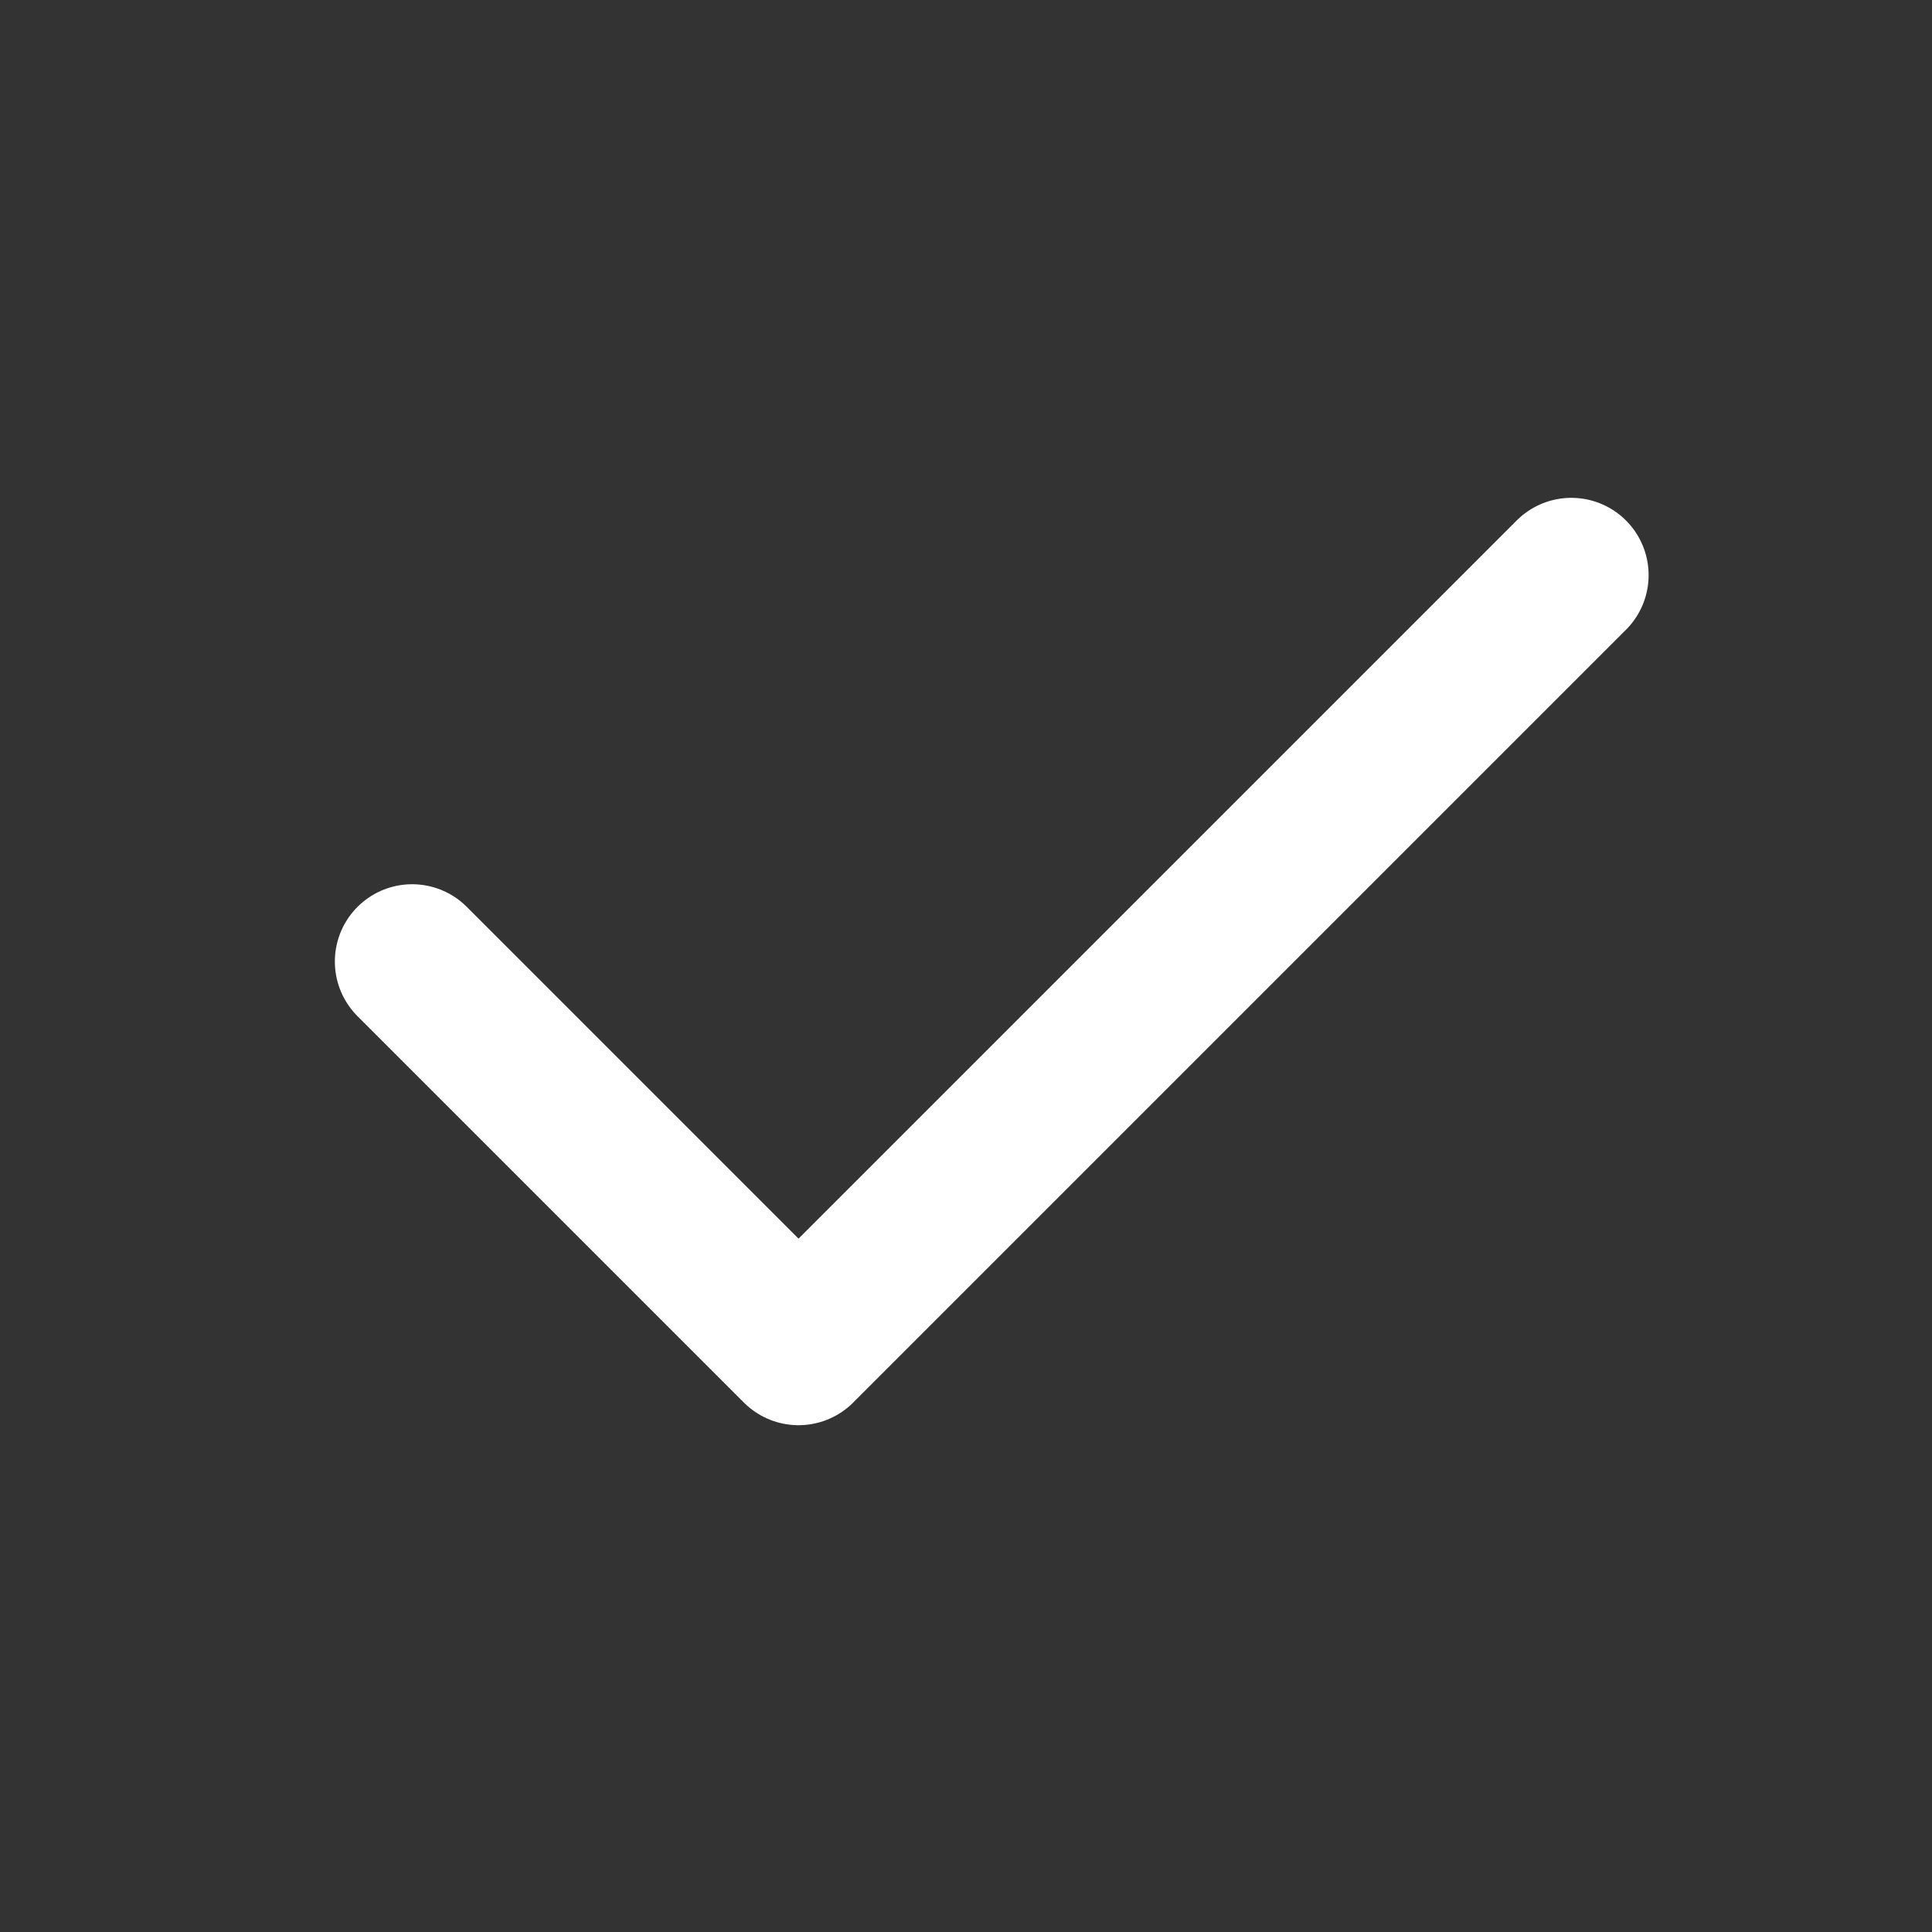 <svg width="25" height="25" viewBox="0 0 25 25" fill="none" xmlns="http://www.w3.org/2000/svg">
<rect x="0" y="0" width="25" height="25" fill="#333333" stroke="none"/>
<g clip-path="url(#clip0_46_480)">
<path d="M5.333 12.442L10.333 17.442L20.333 7.442" stroke="white" stroke-width="2" stroke-linecap="round" stroke-linejoin="round"/>
</g>
<defs>
<clipPath id="clip0_46_480">
<rect width="24" height="24" fill="white" transform="translate(0.333 0.442)"/>
</clipPath>
</defs>
</svg>
